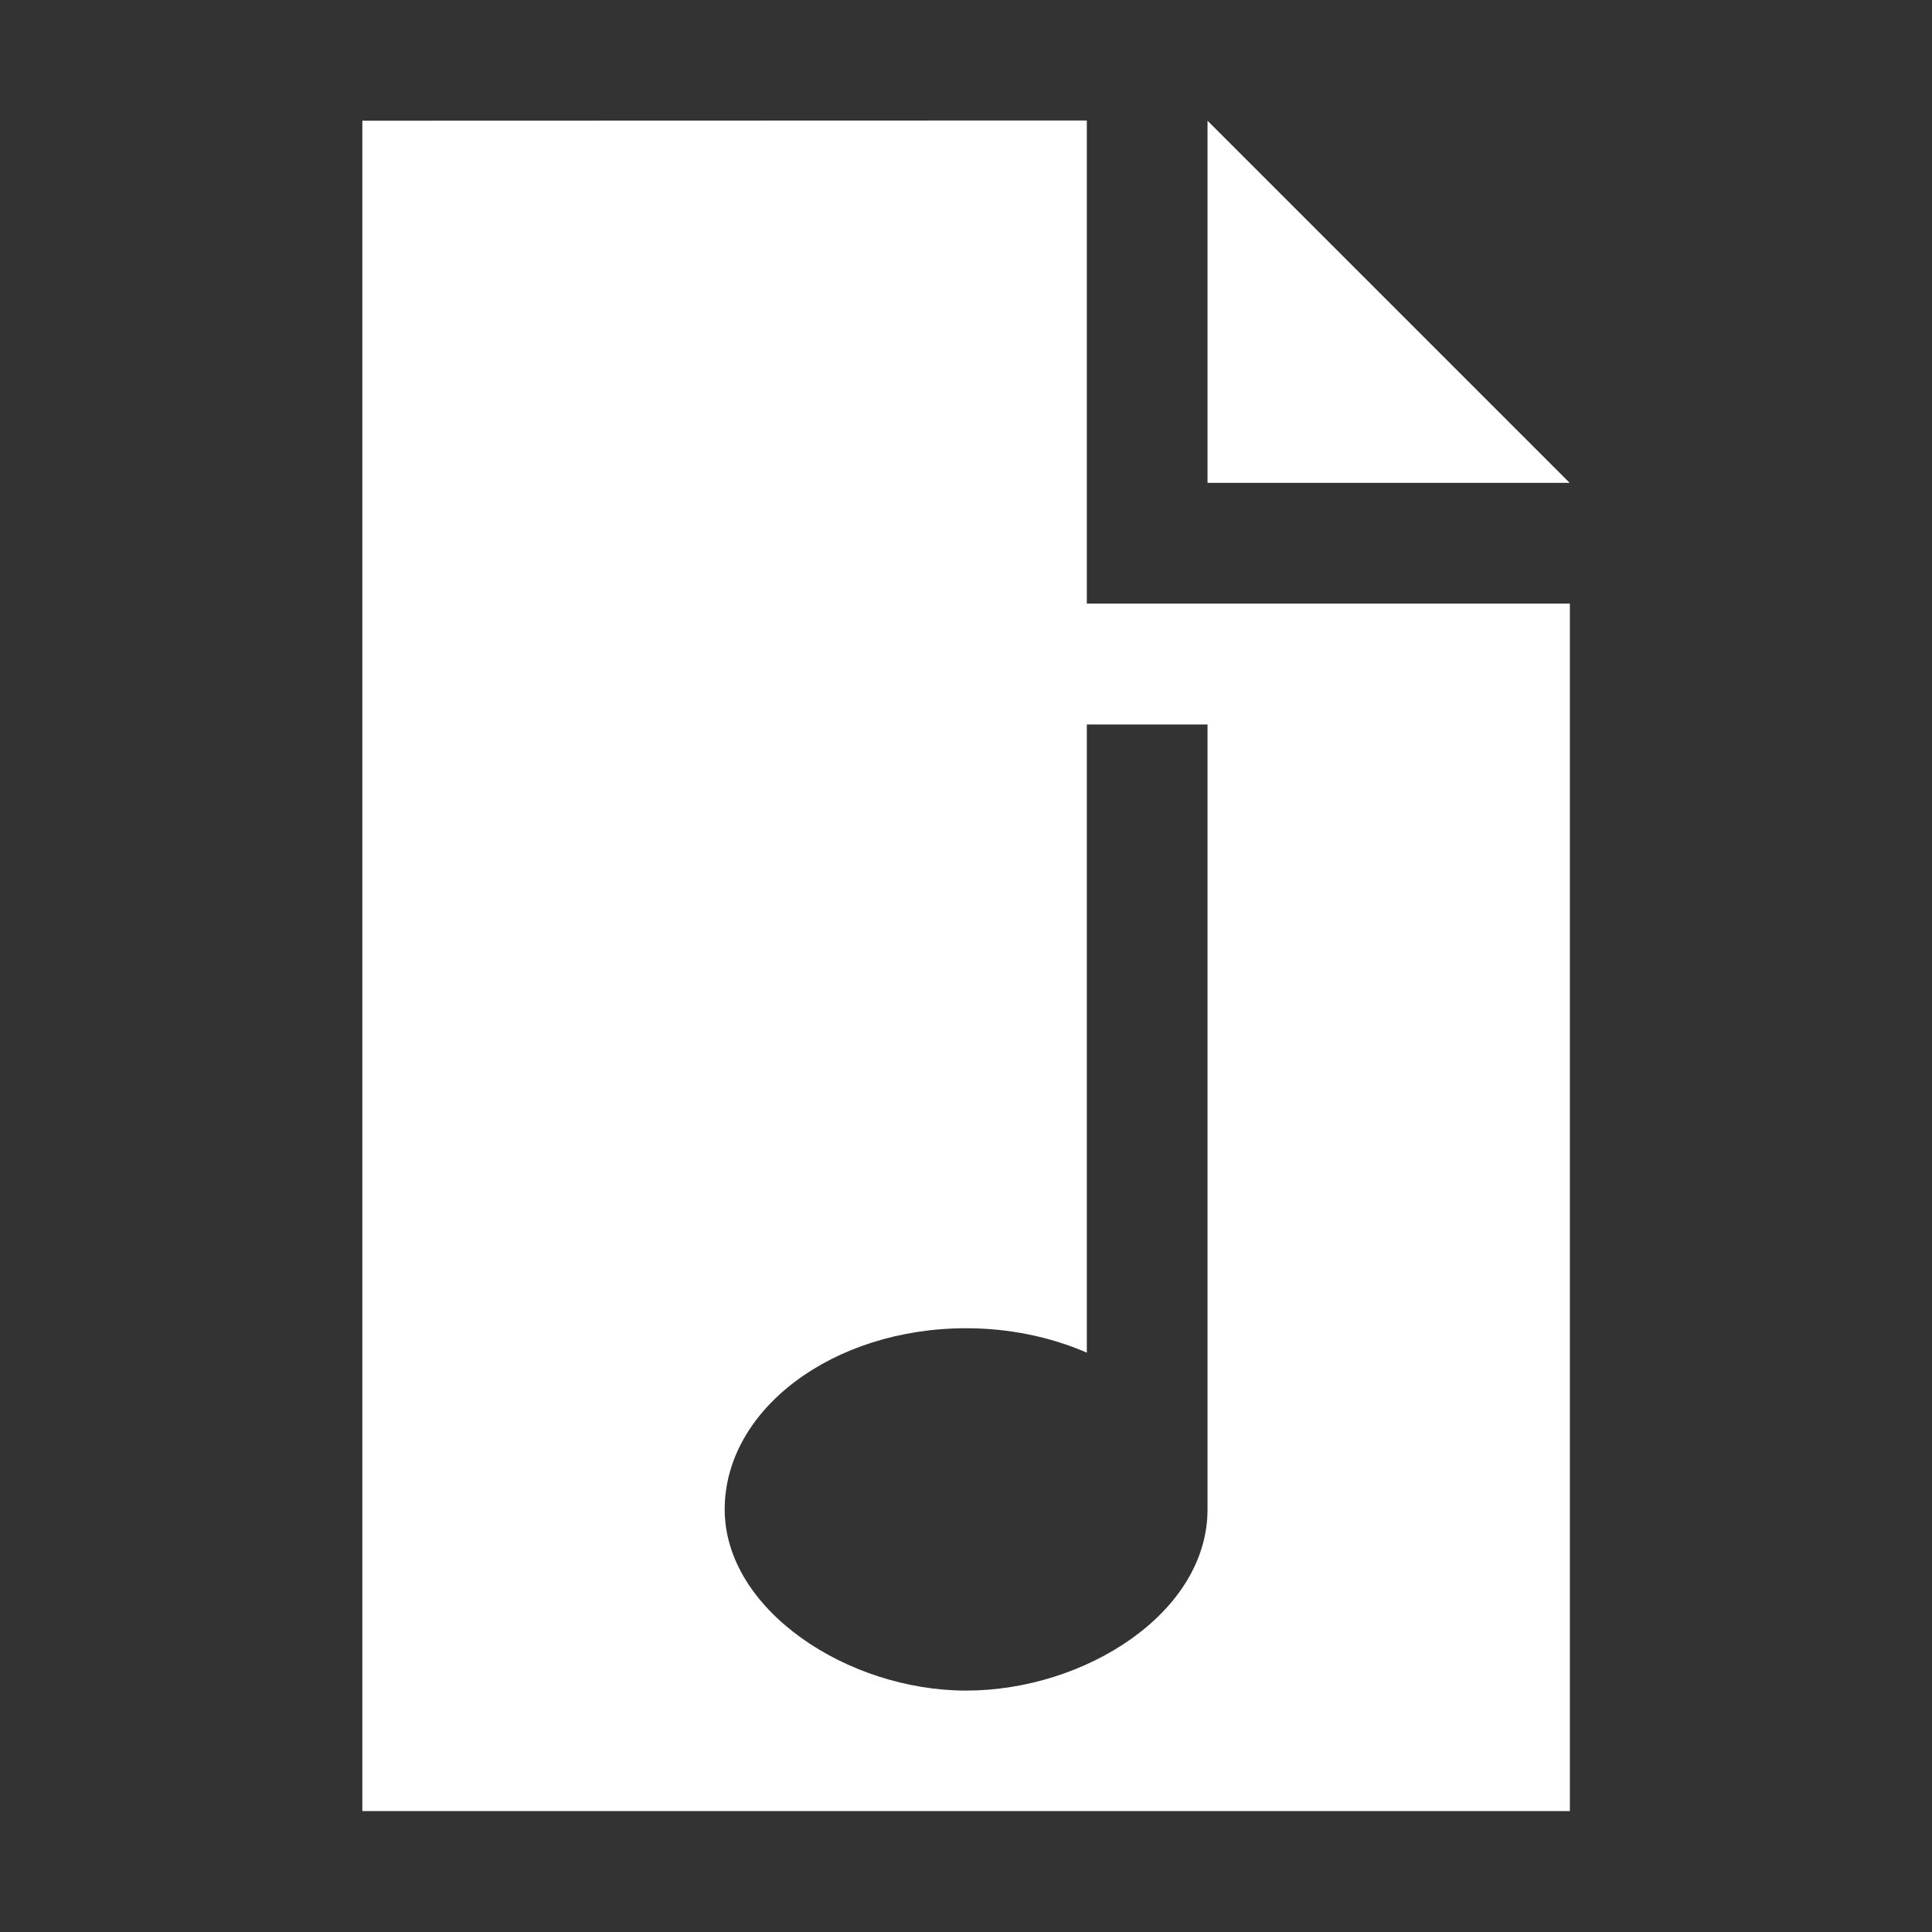 <svg height="32" viewBox="0 0 8.467 8.467" width="32" xmlns="http://www.w3.org/2000/svg"><rect x="0" y="0" width="8.467" height="8.467" fill="#333333" stroke="none"/><path d="m1.588.529v7.408h5.292v-5.292h-2.117v-2.117zm3.704 0v1.587h1.587zm-.529 2.646h.529v3.44c0 .453-.537.794-1.058.794s-1.058-.355-1.058-.794c0-.438.474-.794 1.058-.794.186 0.0.368.037.529.107z" fill="#fff"/></svg>